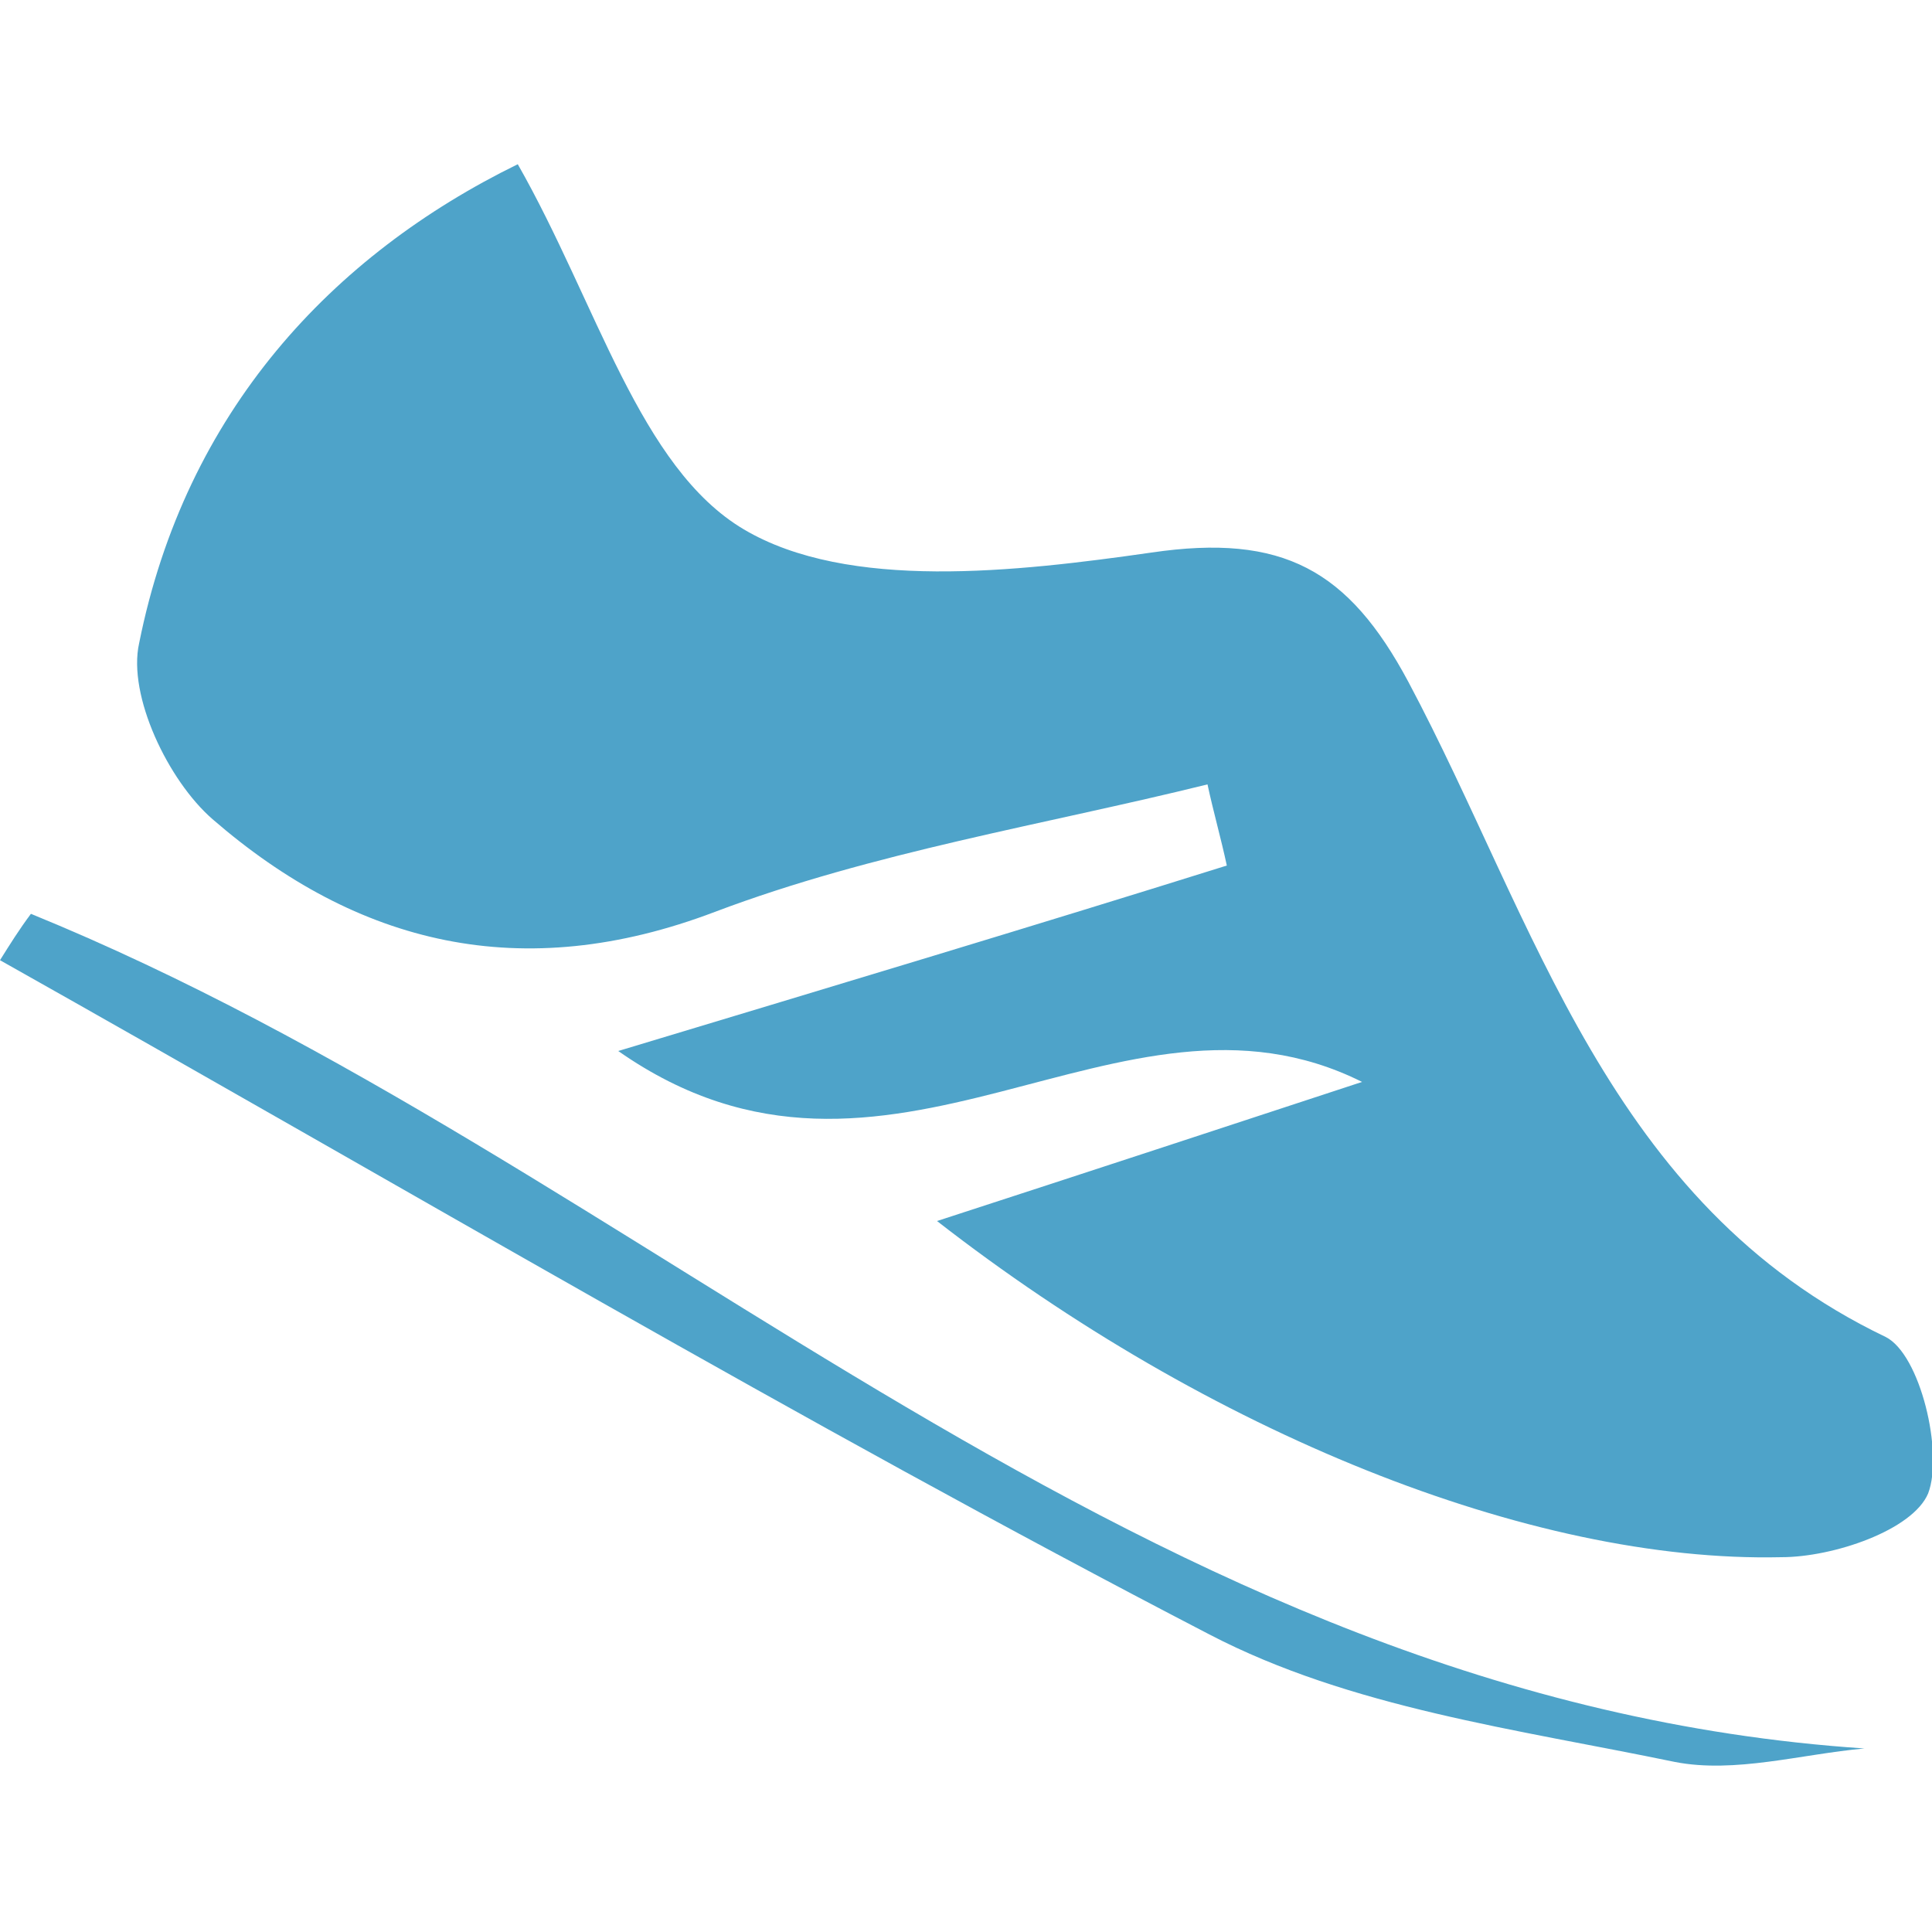 <?xml version="1.0" encoding="utf-8"?>
<!-- Generator: Adobe Illustrator 19.2.1, SVG Export Plug-In . SVG Version: 6.00 Build 0)  -->
<svg version="1.1" id="Layer_1" xmlns="http://www.w3.org/2000/svg" xmlns:xlink="http://www.w3.org/1999/xlink" x="0px" y="0px"
	 width="100px" height="100px" viewBox="0 0 100 100" style="enable-background:new 0 0 100 100;" xml:space="preserve">
<style type="text/css">
	.st0{fill:#4EA3C9;}
</style>
<path d="M-347.3,90.1c0-2.5,0-4.3,0-6.1c-0.3,0-0.5-0.1-0.8-0.1c-0.4,1.3-0.9,2.6-1.4,4c-3.3,0-6.5,0-9.8,0c-1.6-6.4-1-7.3,5.1-7.3
	c1.8,0,3.7,0.1,5.5,0c3.7-0.2,4.9,1.4,5,5c0,2.4,1.1,4.7,1.7,7.1c1,4,2.3,7.9,2.9,12c0.7,5.2-1.2,9.6-6,12.1
	c-5.2,2.7-10.7,2.8-15.7-0.3c-1.8-1.1-3.4-4.1-3.2-6c0.1-1.6,2.9-3.8,4.8-4.2c3.5-0.6,7.2,0,10.8,0.2c1.3,0.1,2.6,0.5,4,0.7
	c0.1-0.7,0.3-1.4,0.4-2.1c-4.4-1-8.9-1.9-14-3.1c-0.2-0.6-0.8-2-1.3-3.4c-0.3,0-0.7,0-1,0c-0.2,1.1-0.3,2.4-0.8,3.3
	c-0.6,1-1.6,1.8-2.4,2.7c-0.8-0.9-2.1-1.7-2.3-2.7c-1.3-6.2,3.4-11.8,9.7-11.8C-353.2,90.1-350.3,90.1-347.3,90.1z"/>
<path d="M-337.5,112.7c5.2-10.9-3.2-19.9-3.6-29.8c9-3.8,11.5-3,11.7,3.6c-2.7,0.6-5.5,1.3-9.3,2.2c4.8,2.4,10.4-3,12.8,2.9
	c1.6,4,3.4,8.5,3.2,12.7C-322.9,110.6-328.8,113.8-337.5,112.7z"/>
<path d="M-233.9-93.2c-3.8-6.5-7.7-13.1-11.7-20c-5.1,3.3-9.9,6.4-15.2,9.8c-2.7-4.6-5.1-8.8-7.6-13.1c5.4-3.9,10.5-7.6,16.2-11.6
	c6.1,10.6,12.9,22.3,19.6,33.9C-233-93.8-233.4-93.5-233.9-93.2z M-253.8-117c-1.2-1.9-2.2-3.3-3.3-5c-1.6,1.2-2.9,2-4.5,3.2
	c1.1,1.7,2,3.1,3.1,4.7C-256.9-115.2-255.7-115.9-253.8-117z M-255.9-108.7c-1.1-1.7-2-3.1-3.2-4.9c-1.6,1.2-2.7,2-3.9,2.9
	c1.1,1.7,1.9,3.1,3,4.7C-258.6-107-257.4-107.7-255.9-108.7z M-253.6-116.8c1.2,1.7,2.1,3,3.4,4.8c1.3-1.4,2.8-2.4,2.9-3.4
	c0-1.2-1.3-2.5-2.1-3.9C-250.8-118.5-251.9-117.8-253.6-116.8z"/>
<path d="M-223.7-103.4c-5.8-3.7-11-7-16.8-10.6c2.5-4.4,5.5-9.6,8.1-14.2c5.3,3.8,10.3,7.5,16,11.7
	C-218.6-112.5-221-108.2-223.7-103.4z M-230.5-116.9c1.7,1,3.1,1.8,4.8,2.7c1.1-1.9,1.9-3.2,2.9-5c-1.7-1-3.1-1.9-4.7-2.8
	C-228.7-120.1-229.5-118.7-230.5-116.9z M-221.6-111c-1.4-0.9-2.6-1.6-4.1-2.5c-1,1.7-1.9,3-3,4.8c1.6,0.9,2.8,1.7,4.3,2.6
	C-223.2-107.9-222.5-109.3-221.6-111z M-235.4-119.7c-0.7,2.2-1.4,3.7-1.5,5.2c0,0.5,1.9,1.8,2.2,1.6c1.4-0.9,2.5-2.1,4-3.5
	C-232.4-117.7-233.5-118.4-235.4-119.7z"/>
<g>
	<path class="st0" d="M48.5,63.2c8-2.6,15-4.9,22-7.2C57.9,49.7,46,64.2,32,54.4c11.6-3.5,21.6-6.5,31.5-9.6c-0.3-1.4-0.7-2.8-1-4.2
		c-8.5,2.1-17.3,3.5-25.5,6.6c-10,3.8-18.5,1.7-26-4.8c-2.3-2-4.4-6.4-3.8-9.1c2.4-12,10-20.1,19.6-24.8c4.1,7.2,6.3,15.7,11.7,18.9
		c5.4,3.2,14.1,2.2,21.1,1.2c6.8-1,10.2,0.9,13.3,6.7c6.6,12.4,10.3,27,24.7,33.9c1.8,0.9,3,6,2.2,8.1c-0.8,1.9-4.9,3.3-7.6,3.3
		C79.2,80.9,62.5,74.1,48.5,63.2z"/>
	<path class="st0" d="M1.6,47.3c31.9,13,57.3,40.7,94.9,43.2c-3.3,0.3-6.7,1.3-9.8,0.7c-8.2-1.7-16.8-2.8-24.1-6.6
		C41.4,73.6,20.8,61.4,0,49.7C0.5,48.9,1,48.1,1.6,47.3z"/>
</g>
<path d="M-338.9,78.1c-2.1-1.8-4.3-3.6-6.5-5.6c-2.2,2-4.3,3.8-5.3,4.8c1.4-1.5,3.7-4,5.6-6.1c1.9,1.7,4.4,3.9,6.9,6.1
	C-338.5,77.6-338.7,77.9-338.9,78.1z"/>
<path d="M-243.4-105.5c-2.4,4.1-4.8,8.3-7.2,12.4c-0.5-0.3-1-0.5-1.5-0.8c2.4-4.1,4.8-8.3,7.1-12.4
	C-244.4-106.1-243.9-105.8-243.4-105.5z"/>
</svg>
